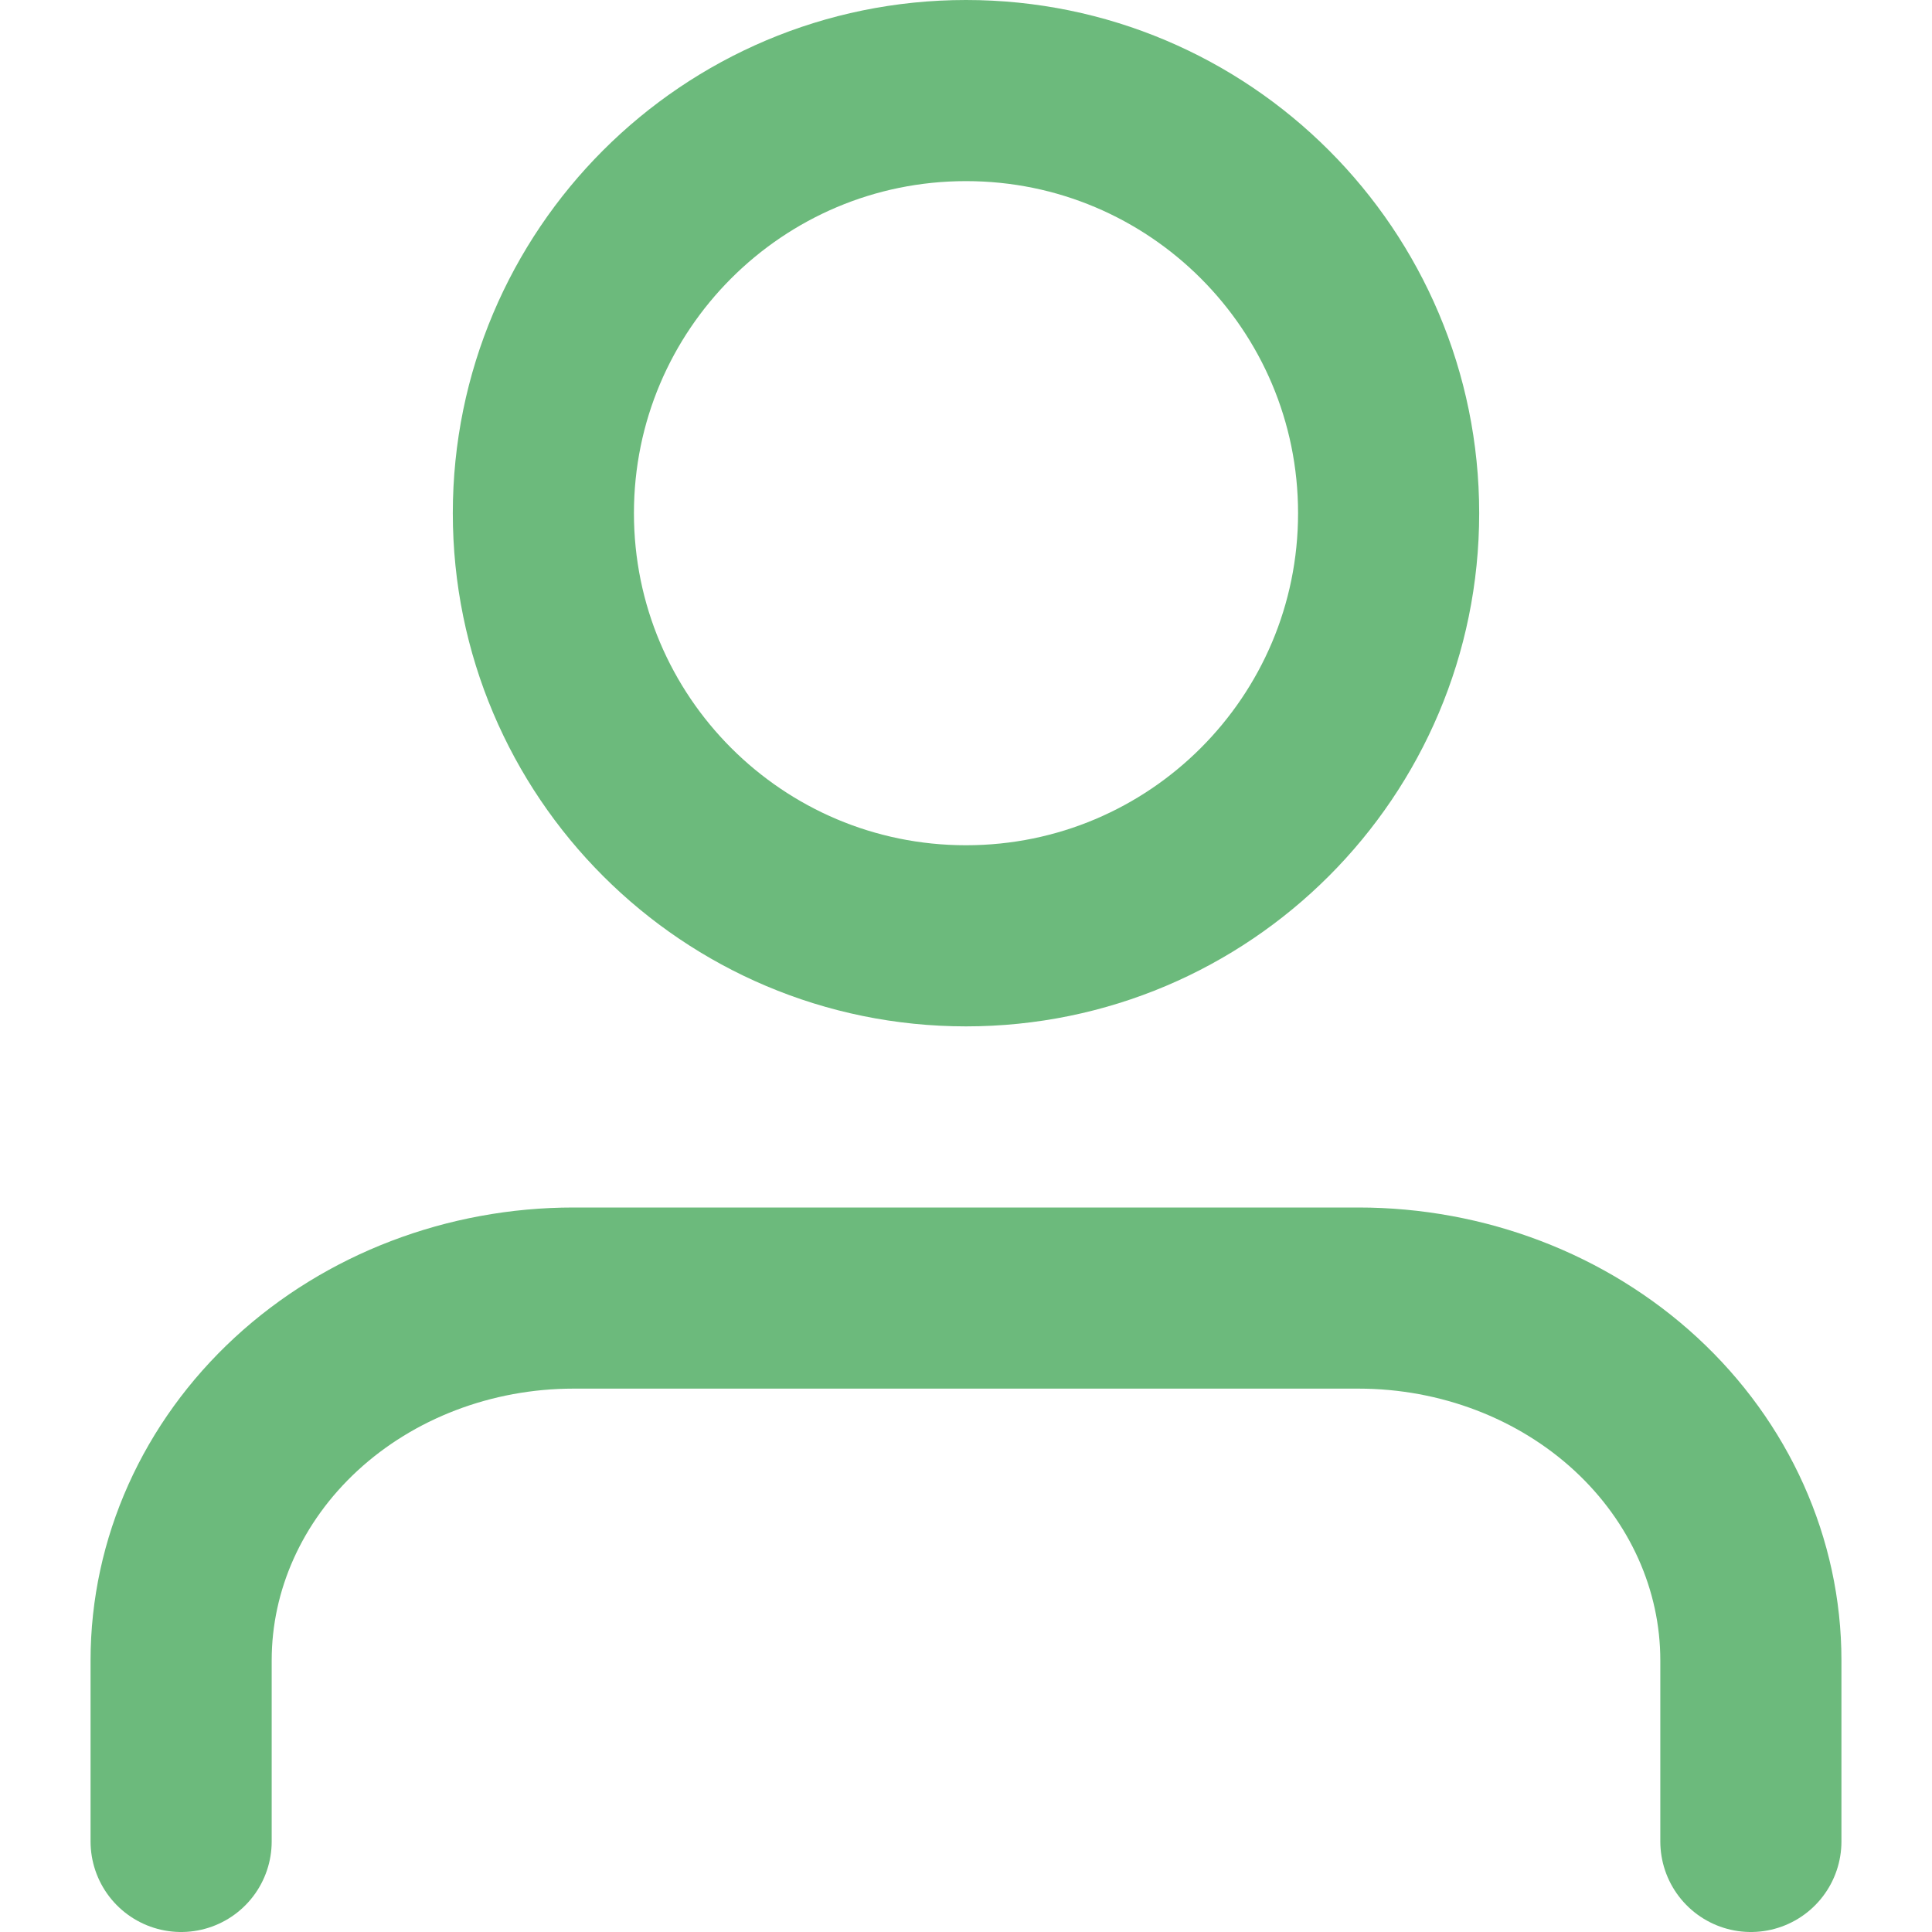 <svg width="32" height="32" viewBox="0 0 32 32" fill="none" xmlns="http://www.w3.org/2000/svg">
<path d="M29 30.5V27.5C29 25.909 28.315 24.383 27.096 23.257C25.877 22.132 24.224 21.5 22.5 21.5H9.5C7.776 21.5 6.123 22.132 4.904 23.257C3.685 24.383 3 25.909 3 27.5V30.5" stroke="#6CBA7C" stroke-width="3" stroke-linecap="round" stroke-linejoin="round"/>
<path d="M16 15.5C19.866 15.5 23 12.366 23 8.5C23 4.634 19.866 1.5 16 1.5C12.134 1.5 9 4.634 9 8.5C9 12.366 12.134 15.5 16 15.5Z" stroke="#6CBA7C" stroke-width="3" stroke-linecap="round" stroke-linejoin="round"/>
</svg>
